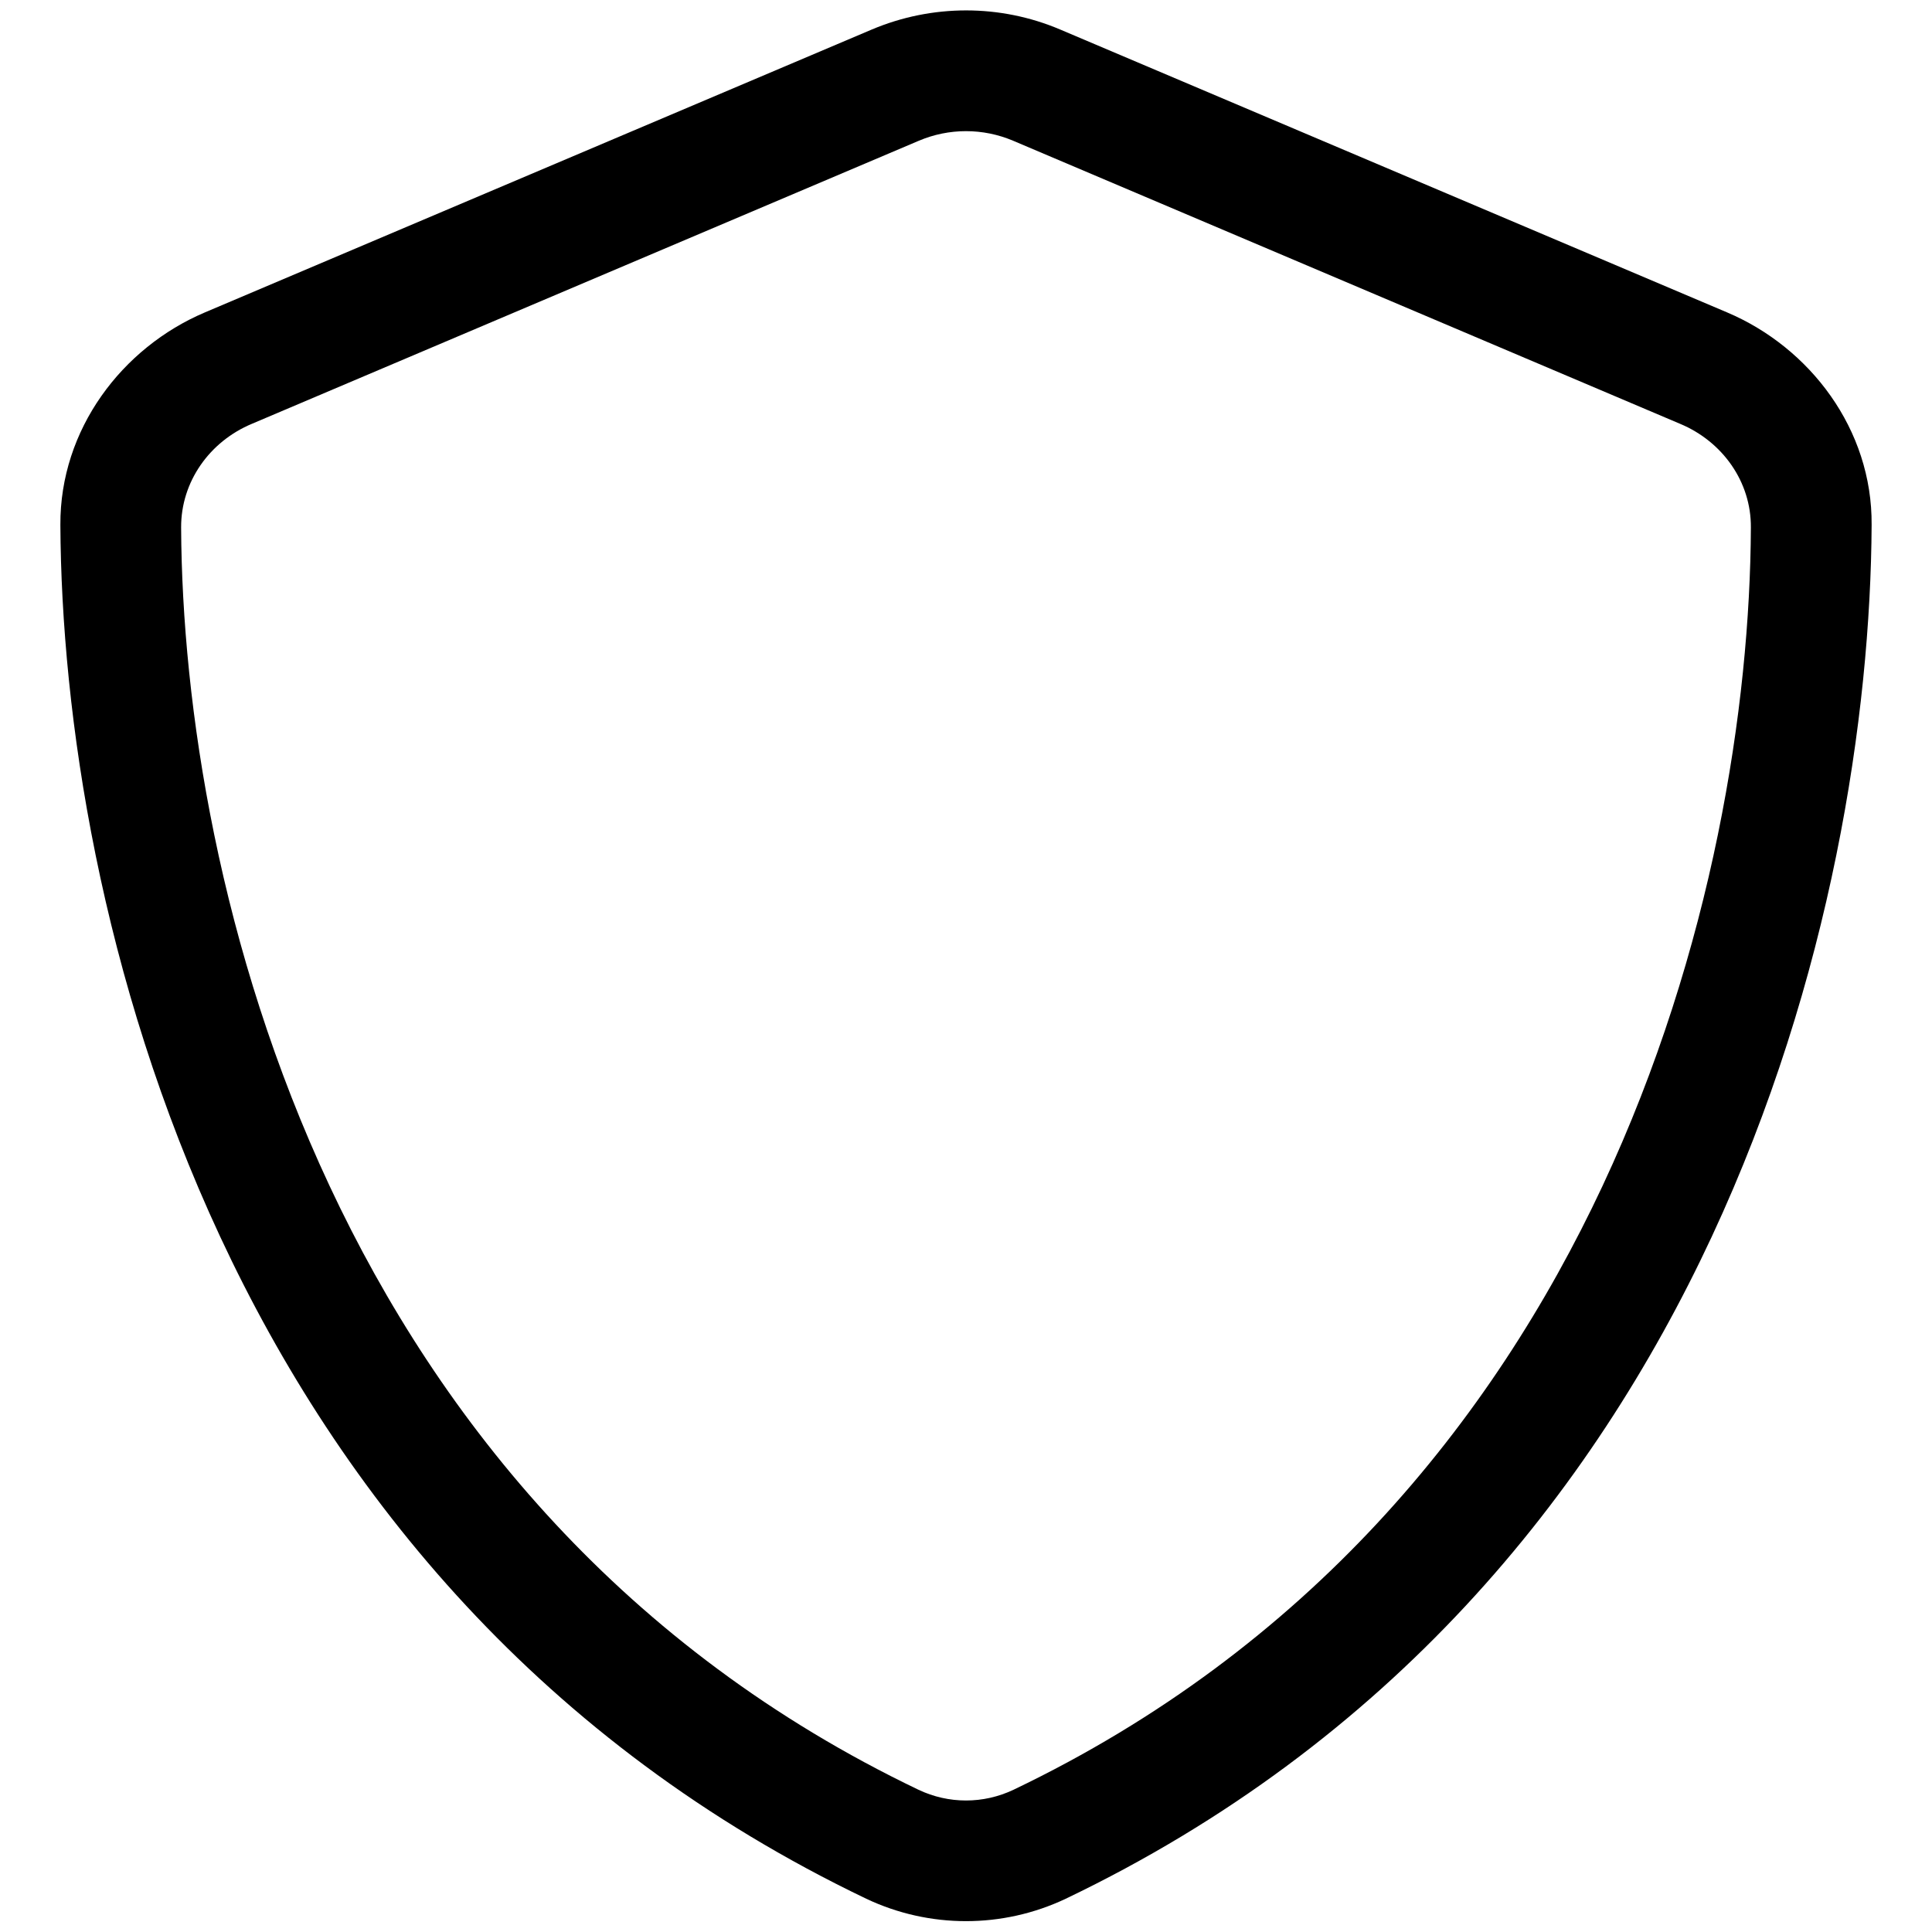 <svg xmlns="http://www.w3.org/2000/svg" viewBox="0 0 512 512"><path d="M231 7.838C247 1.065 265.1 1.066 281 7.84L457.7 82.79C479.7 92.12 496.2 113.8 496 139.1C495.5 239.2 454.7 420.7 282.4 503.2C265.7 511.1 246.3 511.1 229.6 503.2C57.26 420.7 16.49 239.2 16 139.1C15.87 113.8 32.32 92.12 54.3 82.79L231 7.838zM268.5 37.3C260.5 33.91 251.5 33.91 243.5 37.3L66.79 112.3C55.51 117 47.94 127.7 48 139.8C48.46 233.8 87.33 399.6 243.4 474.3C251.4 478.1 260.6 478.1 268.6 474.3C424.7 399.6 463.6 233.8 464 139.8C464.1 127.7 456.5 117 445.2 112.3L268.5 37.3z"/></svg>